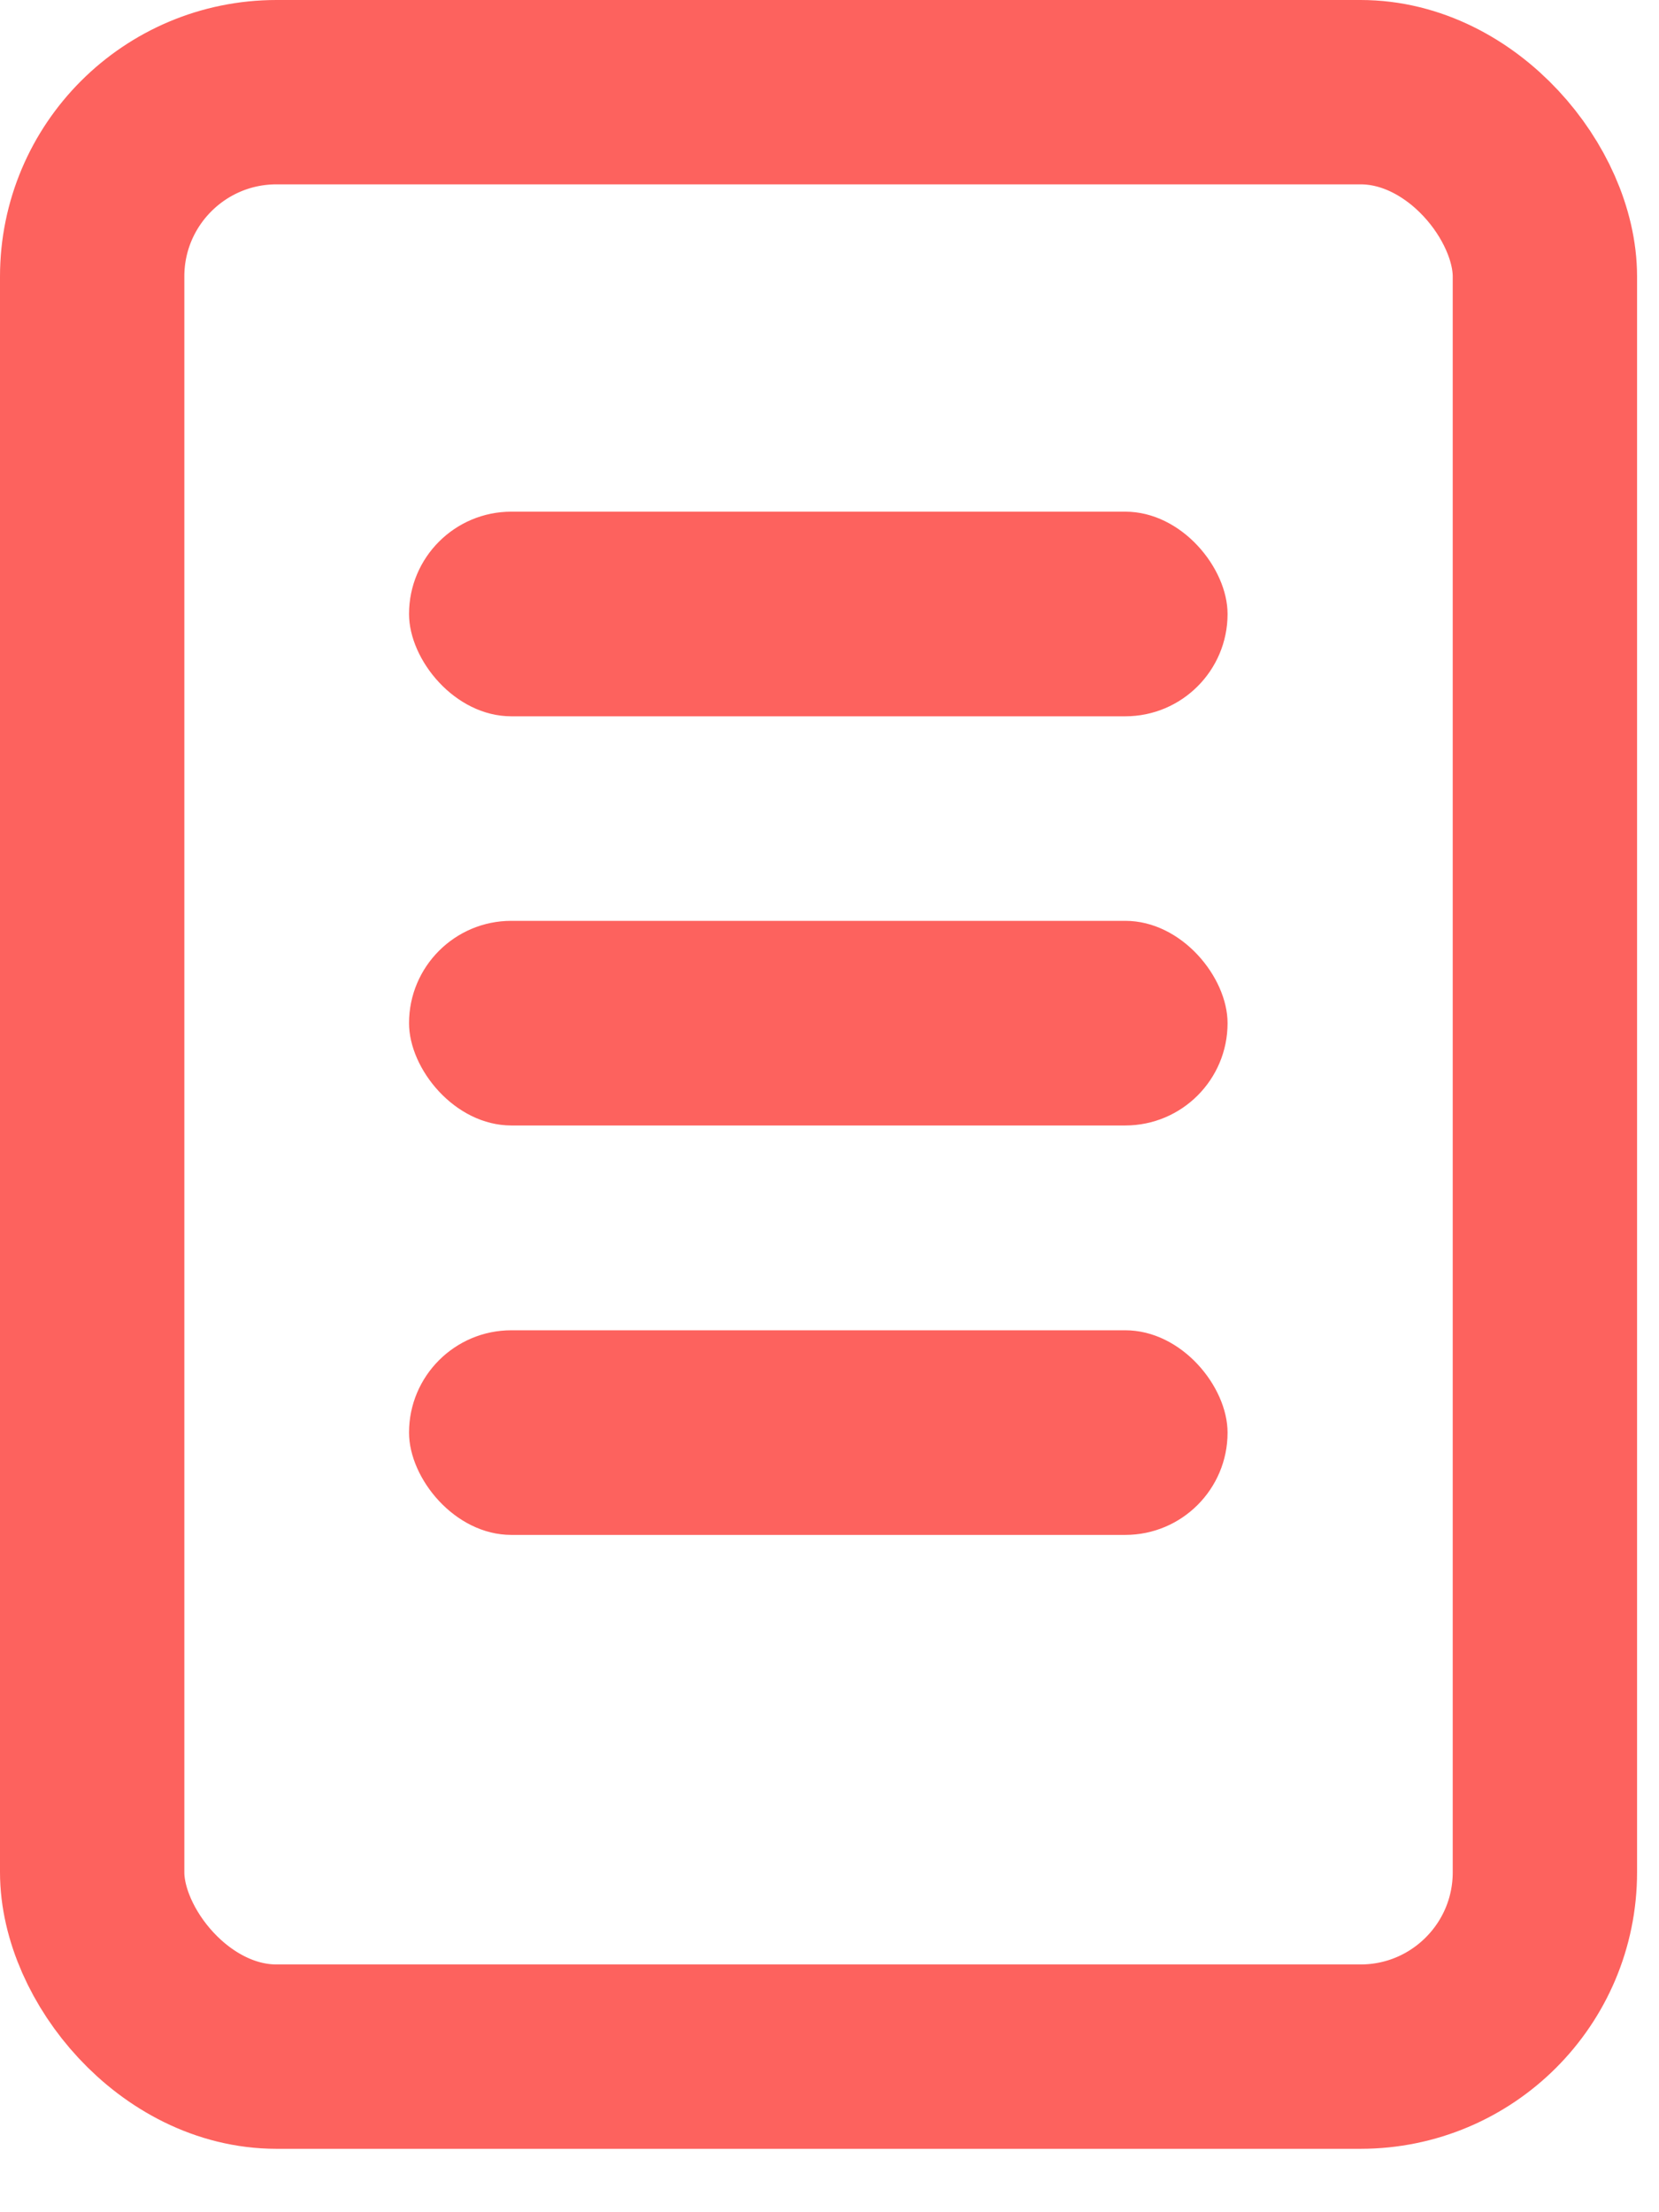 <svg width="18" height="24" viewBox="0 0 18 24" fill="none" xmlns="http://www.w3.org/2000/svg">
<rect x="1" y="1" width="15.762" height="21.312" rx="2" stroke="#FD625E" stroke-width="2"/>
<rect x="4.438" y="5.551" width="8.881" height="2.22" rx="1.11" fill="#FD625E"/>
<rect x="4.438" y="9.99" width="8.881" height="2.22" rx="1.11" fill="#FD625E"/>
<rect x="4.438" y="14.432" width="8.881" height="2.22" rx="1.11" fill="#FD625E"/>
</svg>
